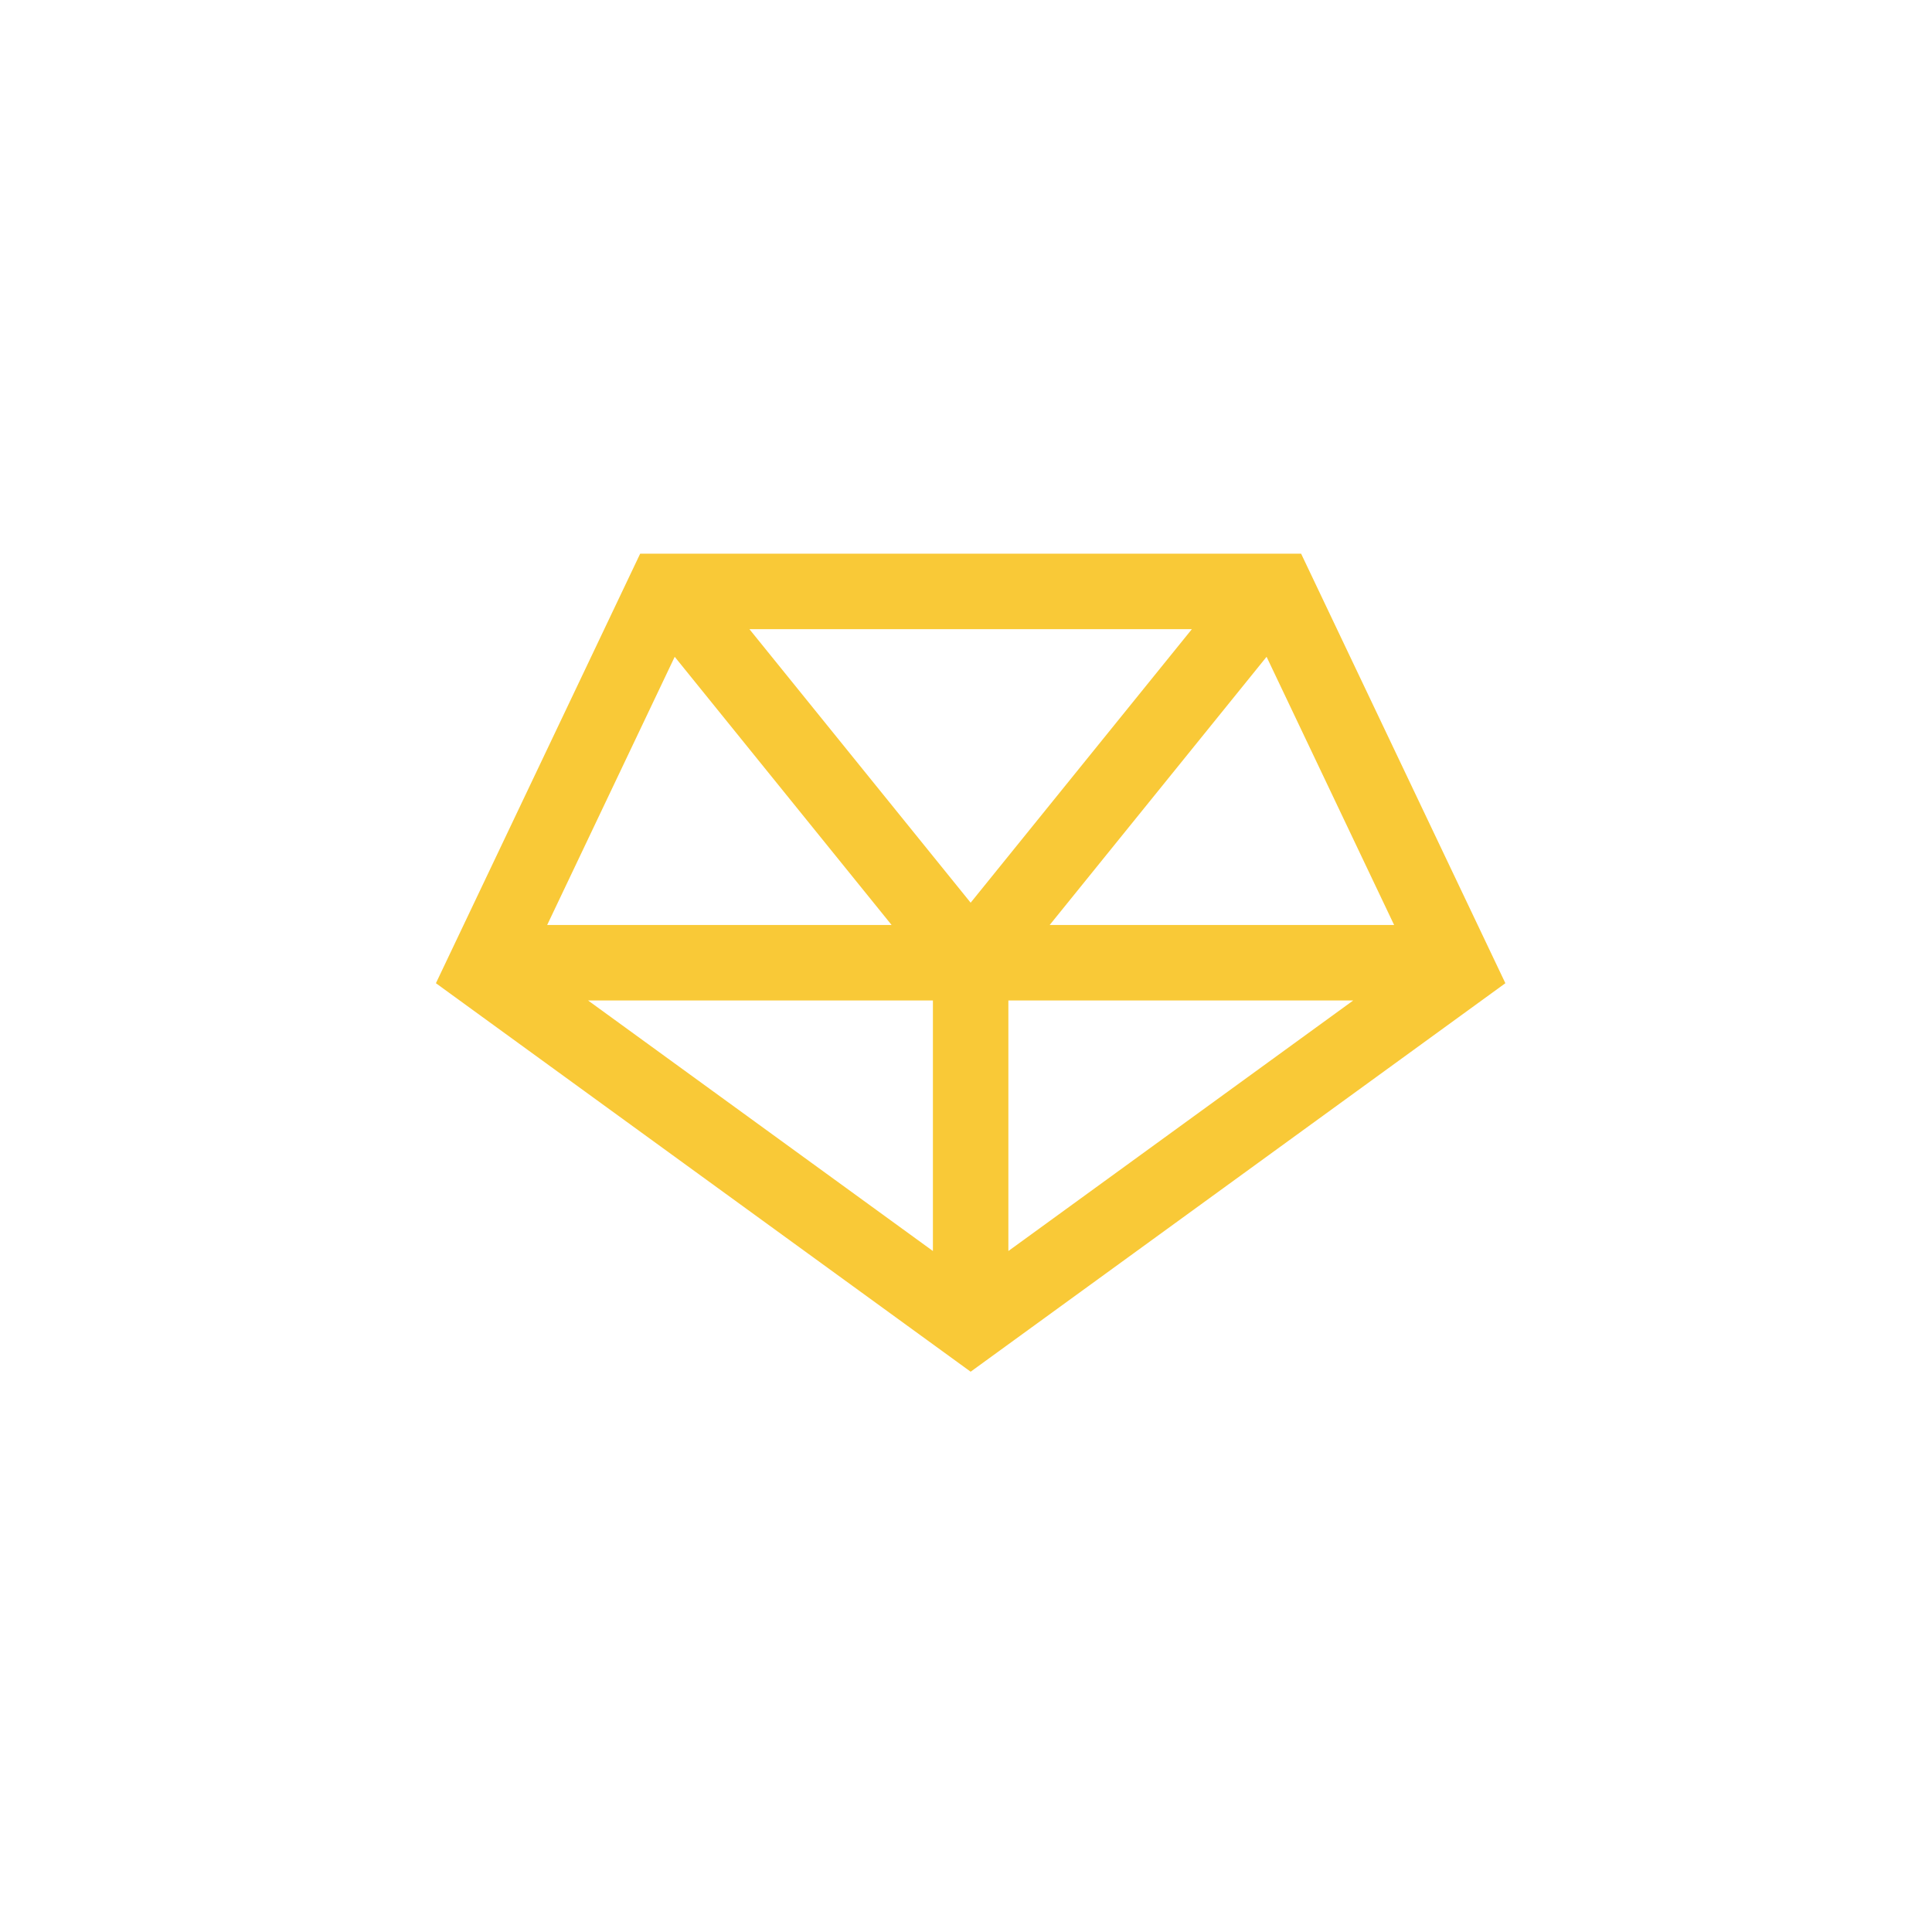 <?xml version="1.0" encoding="UTF-8" standalone="no"?>
<!DOCTYPE svg PUBLIC "-//W3C//DTD SVG 1.1//EN" "http://www.w3.org/Graphics/SVG/1.1/DTD/svg11.dtd">
<svg width="100%" height="100%" viewBox="0 0 512 512" version="1.1" xmlns="http://www.w3.org/2000/svg" xmlns:xlink="http://www.w3.org/1999/xlink" xml:space="preserve" xmlns:serif="http://www.serif.com/" style="fill-rule:evenodd;clip-rule:evenodd;stroke-linejoin:round;stroke-miterlimit:2;">
    <path id="Diamond" d="M257.231,363.518L115.522,260.561L169.65,146.737L344.812,146.737L398.94,260.561L257.231,363.518ZM155.834,265.128L247.231,331.532L247.231,265.128L155.834,265.128ZM267.231,265.128L267.231,331.532L358.628,265.128L267.231,265.128ZM145.008,245.128L236.283,245.128L178.805,174.057L145.008,245.128ZM278.18,245.128L369.455,245.128L335.658,174.057L278.18,245.128ZM257.231,239.225L315.856,166.737L198.607,166.737L257.231,239.225Z" style="fill:rgb(249,201,55);"/>
</svg>
